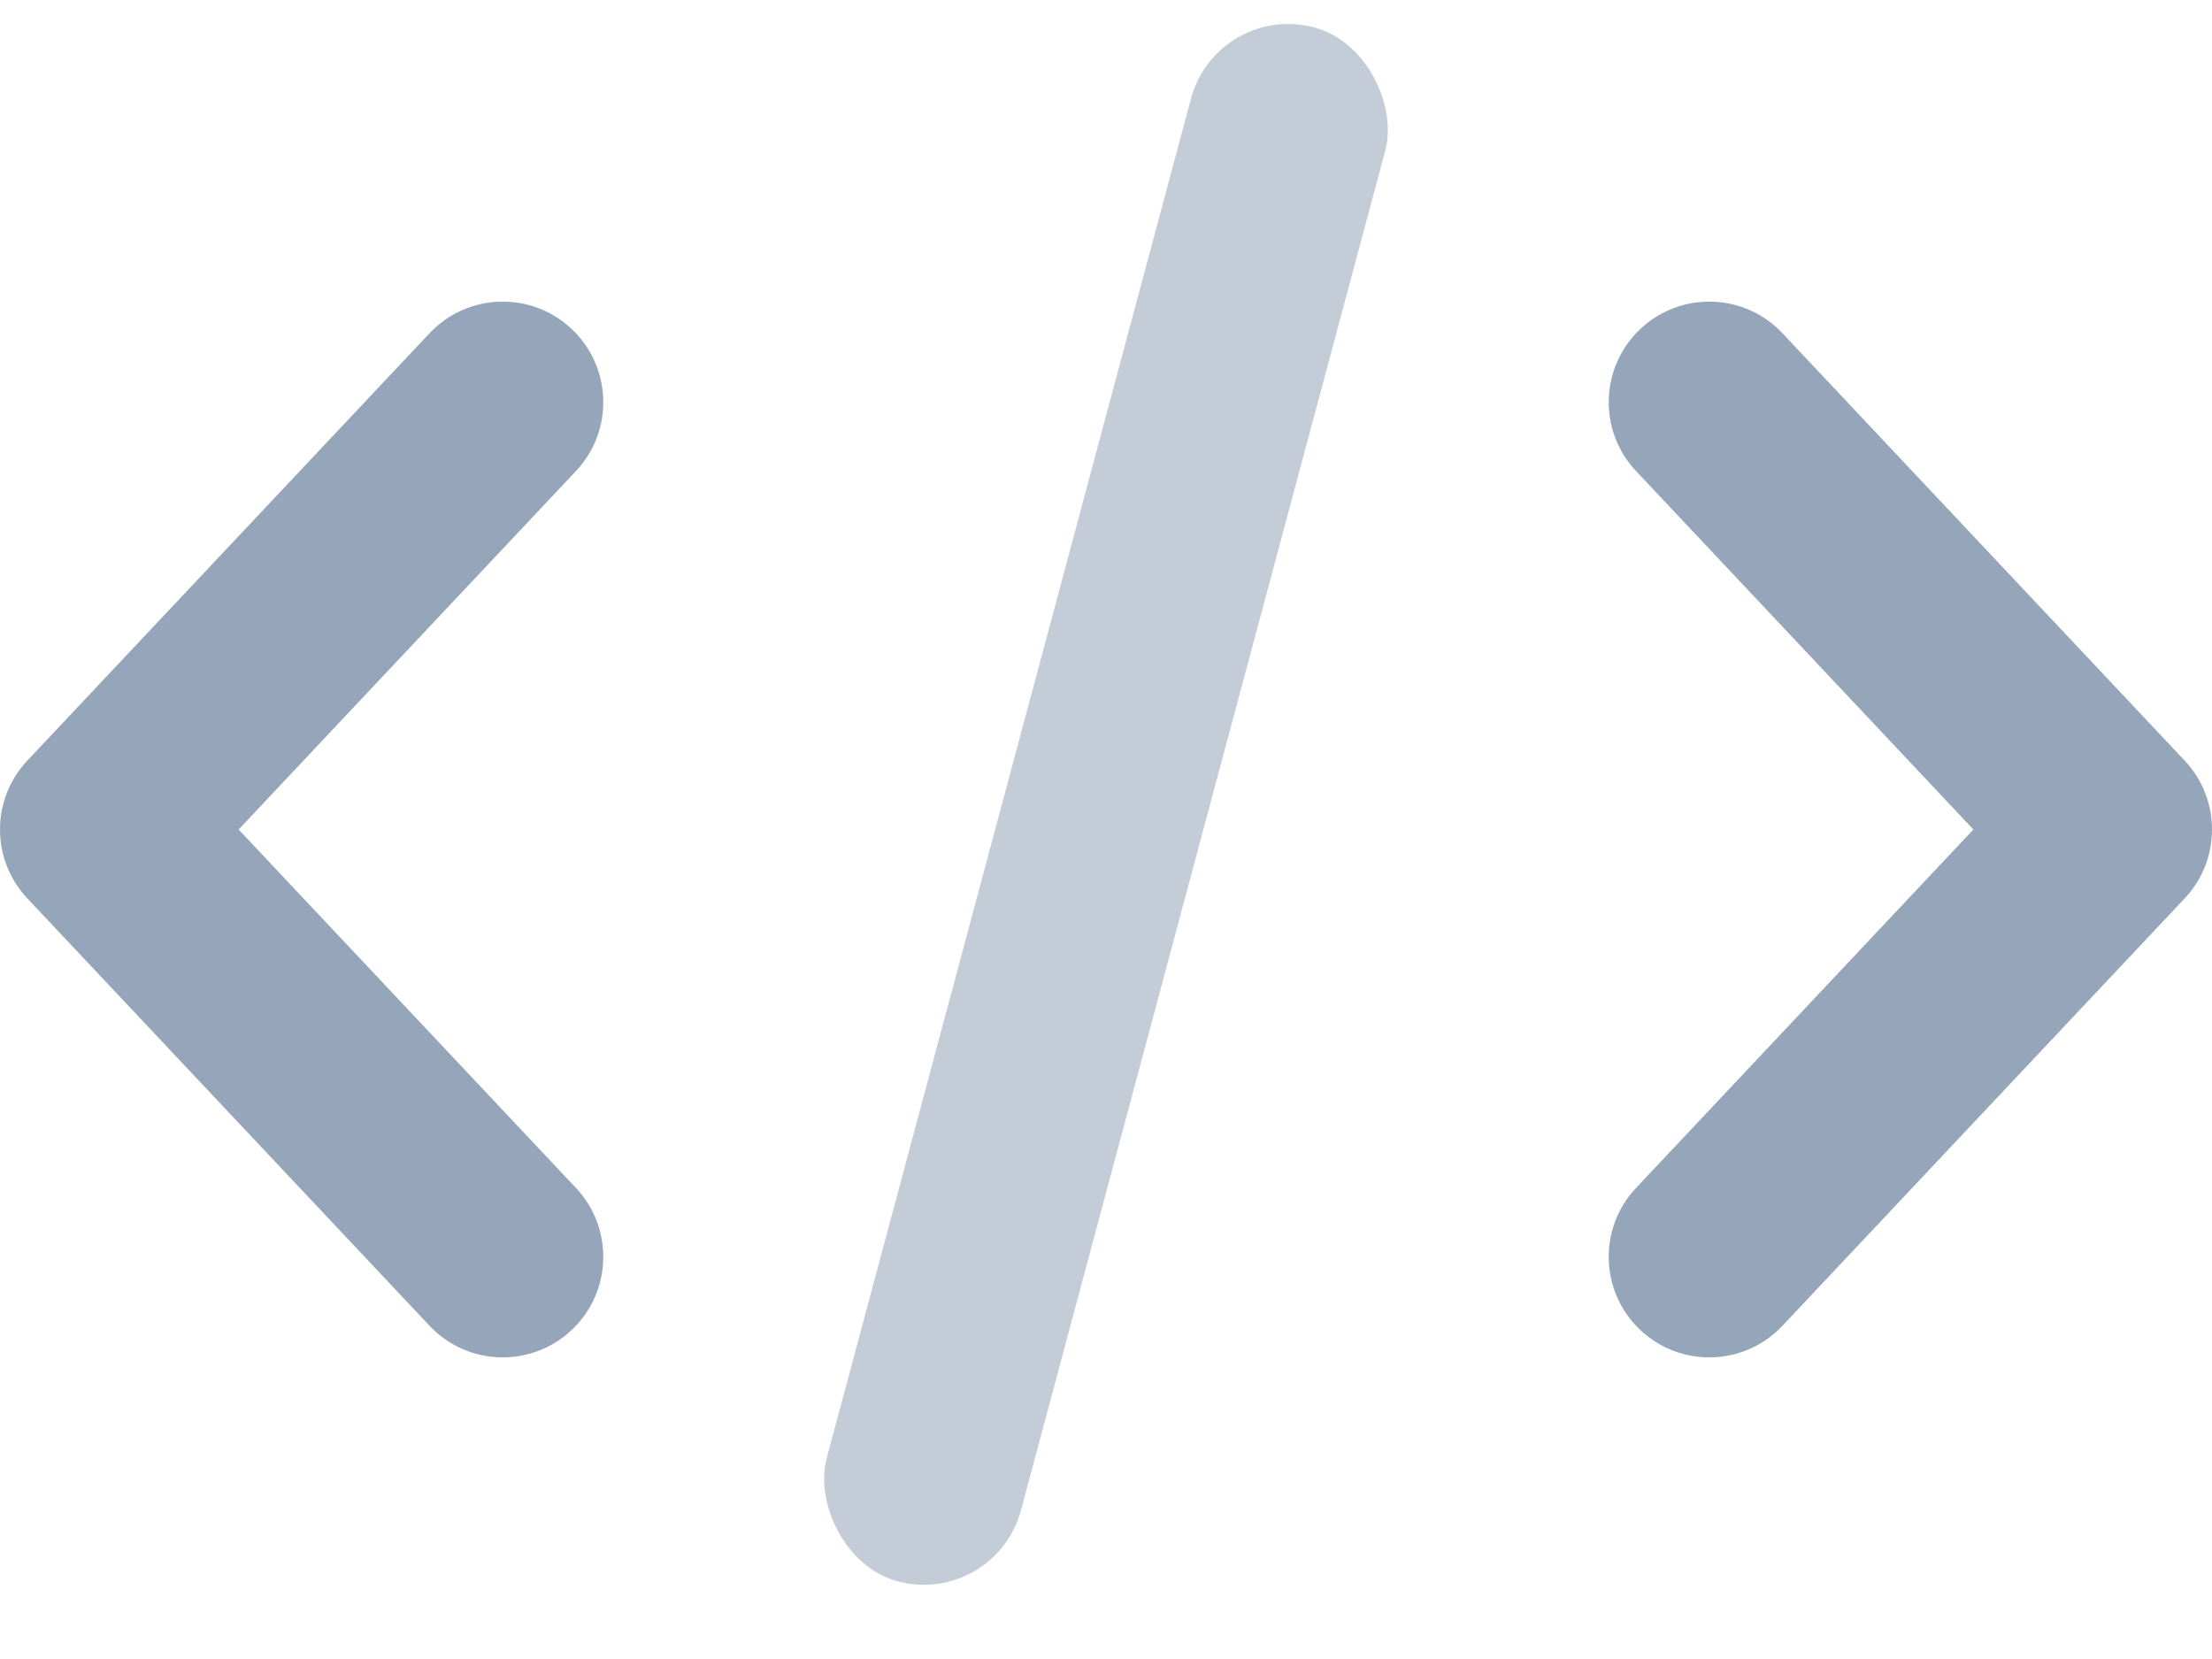 <?xml version="1.0" encoding="UTF-8"?>
<svg width="24px" height="18px" viewBox="0 0 24 18" version="1.1" xmlns="http://www.w3.org/2000/svg" xmlns:xlink="http://www.w3.org/1999/xlink">
    <!-- Generator: Sketch 51.3 (57544) - http://www.bohemiancoding.com/sketch -->
    <title>documentation2</title>
    <desc>Created with Sketch.</desc>
    <defs></defs>
    <g id="Page-1" stroke="none" stroke-width="1" fill="none" fill-rule="evenodd">
        <g id="1-v2" transform="translate(-28, -235)">
            <g id="menuLeft">
                <g id="documentation2" transform="translate(28, 235)">
                    <path d="M17.751,5.111 C17.338,4.673 17.359,3.982 17.798,3.569 C18.237,3.156 18.927,3.177 19.34,3.616 L23.703,8.252 C24.099,8.672 24.099,9.328 23.703,9.748 L19.34,14.384 C18.927,14.823 18.237,14.844 17.798,14.431 C17.359,14.018 17.338,13.327 17.751,12.889 L21.411,9 L17.751,5.111 Z M6.249,5.111 L2.589,9 L6.249,12.889 C6.662,13.327 6.641,14.018 6.202,14.431 C5.763,14.844 5.073,14.823 4.66,14.384 L0.297,9.748 C-0.099,9.328 -0.099,8.672 0.297,8.252 L4.66,3.616 C5.073,3.177 5.763,3.156 6.202,3.569 C6.641,3.982 6.662,4.673 6.249,5.111 Z" id="Combined-Shape" fill="#95A6BB" fill-rule="nonzero"></path>
                    <rect id="Rectangle-28" fill="#C3CCD7" transform="translate(12, 8.727) rotate(-345) translate(-12, -8.727) " x="10.909" y="0" width="2.182" height="17.455" rx="1.091"></rect>
                </g>
            </g>
        </g>
    </g>
</svg>